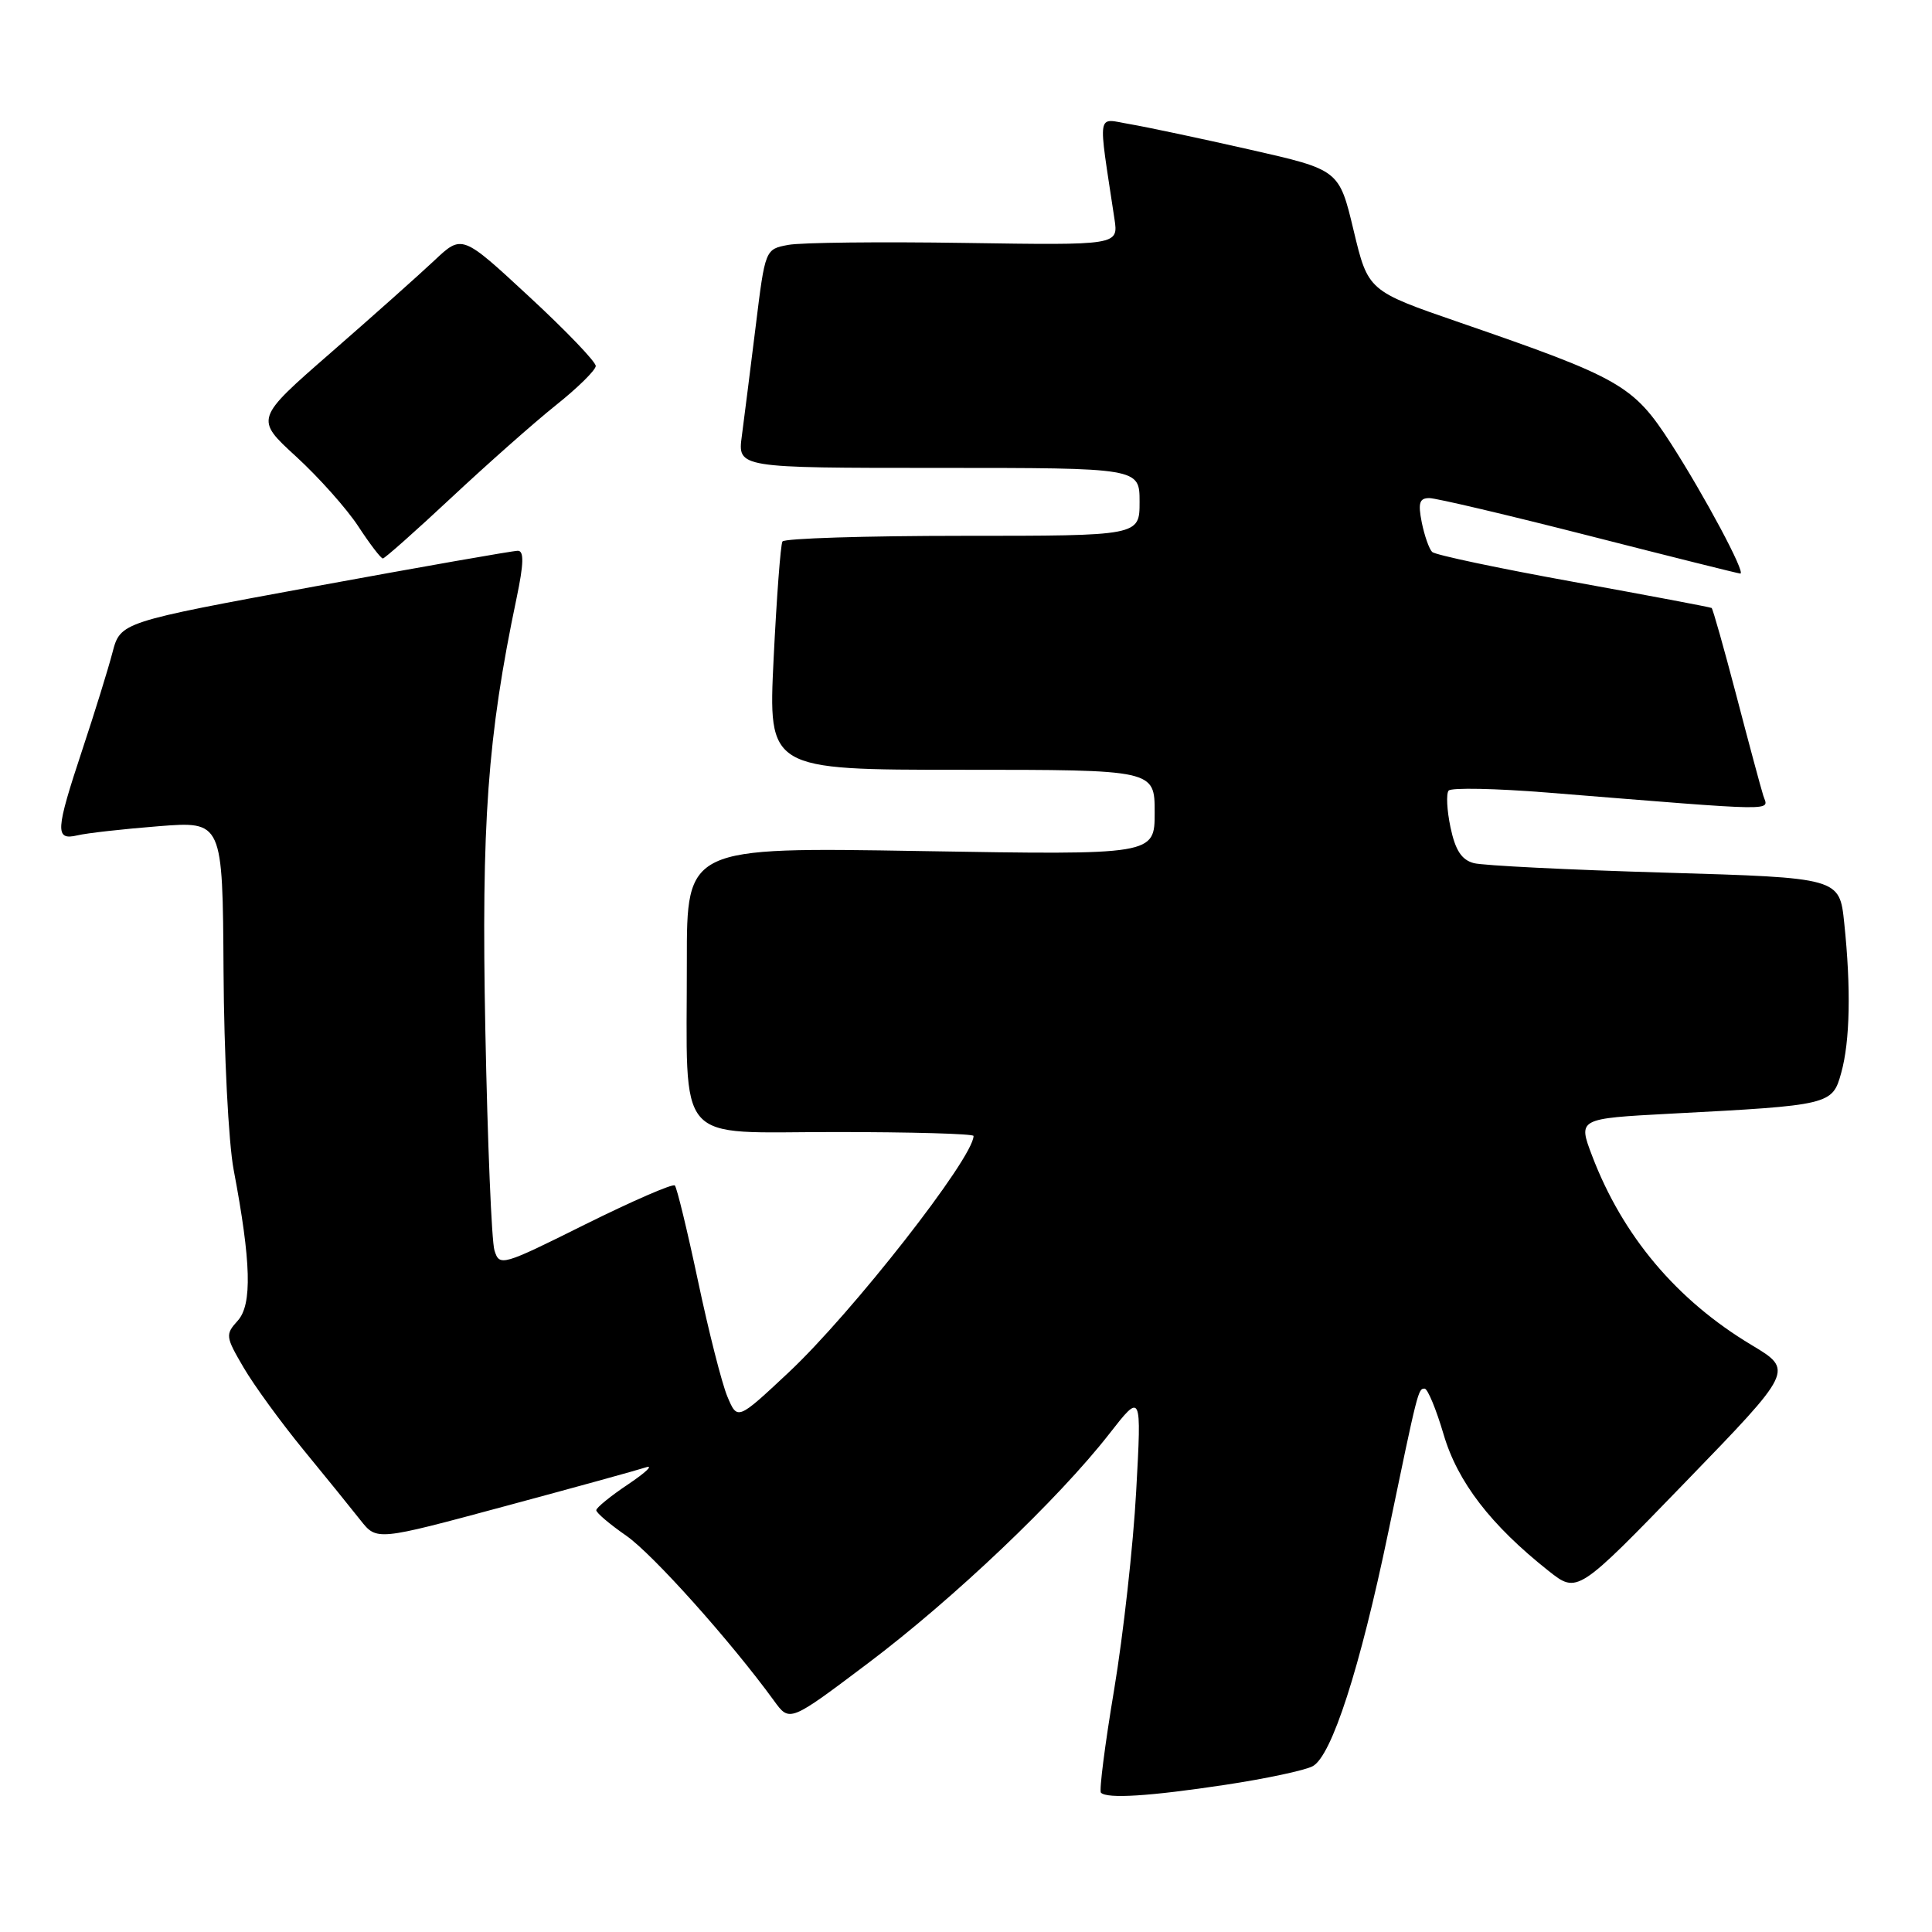 <?xml version="1.0" encoding="UTF-8" standalone="no"?>
<!DOCTYPE svg PUBLIC "-//W3C//DTD SVG 1.1//EN" "http://www.w3.org/Graphics/SVG/1.1/DTD/svg11.dtd" >
<svg xmlns="http://www.w3.org/2000/svg" xmlns:xlink="http://www.w3.org/1999/xlink" version="1.1" viewBox="0 0 256 256">
 <g >
 <path fill="currentColor"
d=" M 162.28 236.51 C 167.66 235.70 172.90 234.59 173.94 234.03 C 176.45 232.69 180.20 221.09 183.96 203.00 C 187.89 184.10 187.91 184.00 188.77 184.00 C 189.17 184.00 190.30 186.73 191.28 190.05 C 193.13 196.36 197.53 202.08 205.19 208.15 C 209.01 211.17 209.01 211.17 223.34 196.37 C 237.67 181.57 237.67 181.57 232.09 178.22 C 222.17 172.28 215.00 163.76 210.96 153.14 C 209.09 148.22 209.09 148.22 221.30 147.57 C 242.54 146.46 242.80 146.40 243.97 142.16 C 245.14 137.97 245.28 130.95 244.37 122.30 C 243.75 116.31 243.75 116.31 220.62 115.63 C 207.91 115.26 196.50 114.69 195.29 114.37 C 193.67 113.94 192.84 112.67 192.20 109.64 C 191.72 107.36 191.61 105.17 191.95 104.76 C 192.30 104.35 198.19 104.47 205.04 105.02 C 236.51 107.55 234.30 107.52 233.64 105.41 C 233.31 104.36 231.70 98.38 230.07 92.13 C 228.43 85.88 226.96 80.67 226.80 80.56 C 226.63 80.45 218.40 78.90 208.50 77.10 C 198.60 75.31 190.17 73.53 189.77 73.14 C 189.37 72.75 188.75 70.99 188.39 69.22 C 187.88 66.64 188.08 66.00 189.39 66.00 C 190.29 66.00 199.83 68.25 210.60 71.00 C 221.36 73.75 230.37 76.00 230.60 76.00 C 231.37 76.00 225.86 65.69 221.39 58.74 C 216.42 51.04 214.75 50.09 193.44 42.74 C 181.28 38.55 181.28 38.55 179.36 30.53 C 177.44 22.50 177.44 22.50 165.60 19.82 C 159.08 18.34 151.94 16.83 149.72 16.45 C 145.25 15.70 145.47 14.38 147.67 29.00 C 148.20 32.50 148.20 32.50 127.85 32.19 C 116.66 32.02 106.13 32.13 104.45 32.45 C 101.39 33.02 101.39 33.02 100.13 43.26 C 99.43 48.89 98.61 55.41 98.30 57.75 C 97.73 62.00 97.73 62.00 124.36 62.00 C 151.00 62.00 151.00 62.00 151.00 66.50 C 151.00 71.00 151.00 71.00 127.56 71.00 C 114.67 71.00 103.92 71.34 103.68 71.75 C 103.43 72.16 102.91 79.14 102.51 87.25 C 101.79 102.00 101.79 102.00 127.40 102.00 C 153.00 102.00 153.00 102.00 153.00 107.65 C 153.00 113.29 153.00 113.29 122.00 112.77 C 91.00 112.25 91.00 112.25 91.01 127.37 C 91.03 152.16 89.16 150.00 110.63 150.00 C 120.73 150.00 129.00 150.23 129.00 150.52 C 129.00 153.41 112.90 173.99 104.48 181.87 C 97.71 188.21 97.71 188.21 96.38 185.05 C 95.65 183.31 93.90 176.42 92.49 169.74 C 91.07 163.05 89.69 157.36 89.42 157.08 C 89.14 156.81 83.81 159.13 77.56 162.23 C 66.50 167.74 66.19 167.83 65.52 165.69 C 65.14 164.49 64.60 151.35 64.31 136.50 C 63.77 109.00 64.59 97.64 68.45 79.25 C 69.40 74.72 69.45 73.00 68.63 72.98 C 68.01 72.97 55.90 75.10 41.73 77.70 C 15.96 82.44 15.96 82.44 14.90 86.47 C 14.32 88.69 12.53 94.46 10.92 99.31 C 7.34 110.11 7.26 111.39 10.25 110.69 C 11.49 110.39 16.32 109.85 21.00 109.48 C 29.50 108.81 29.50 108.81 29.62 128.65 C 29.68 139.60 30.28 151.41 30.96 155.00 C 33.28 167.25 33.43 172.87 31.50 175.00 C 29.84 176.83 29.88 177.11 32.28 181.21 C 33.66 183.57 37.23 188.47 40.21 192.11 C 43.19 195.74 46.59 199.94 47.77 201.44 C 49.92 204.16 49.92 204.16 66.80 199.61 C 76.09 197.11 84.54 194.78 85.59 194.43 C 86.64 194.09 85.59 195.09 83.26 196.66 C 80.92 198.22 79.01 199.78 79.01 200.11 C 79.00 200.45 80.78 201.96 82.97 203.48 C 86.48 205.91 96.84 217.49 102.57 225.37 C 104.63 228.21 104.63 228.21 115.01 220.39 C 126.34 211.86 140.23 198.65 146.98 190.00 C 151.27 184.50 151.27 184.50 150.55 197.59 C 150.16 204.79 148.84 216.62 147.63 223.88 C 146.41 231.15 145.63 237.29 145.88 237.54 C 146.70 238.37 152.34 238.01 162.28 236.51 Z  M 59.81 65.94 C 64.55 61.51 70.78 55.99 73.66 53.69 C 76.55 51.39 78.92 49.05 78.94 48.50 C 78.96 47.95 74.98 43.80 70.09 39.28 C 61.22 31.06 61.22 31.06 57.55 34.52 C 55.53 36.42 49.36 41.92 43.83 46.74 C 33.78 55.50 33.78 55.50 39.24 60.50 C 42.24 63.25 45.95 67.41 47.48 69.75 C 49.01 72.09 50.47 74.00 50.73 74.00 C 50.98 74.00 55.07 70.37 59.81 65.94 Z "/>
</g>
</svg>